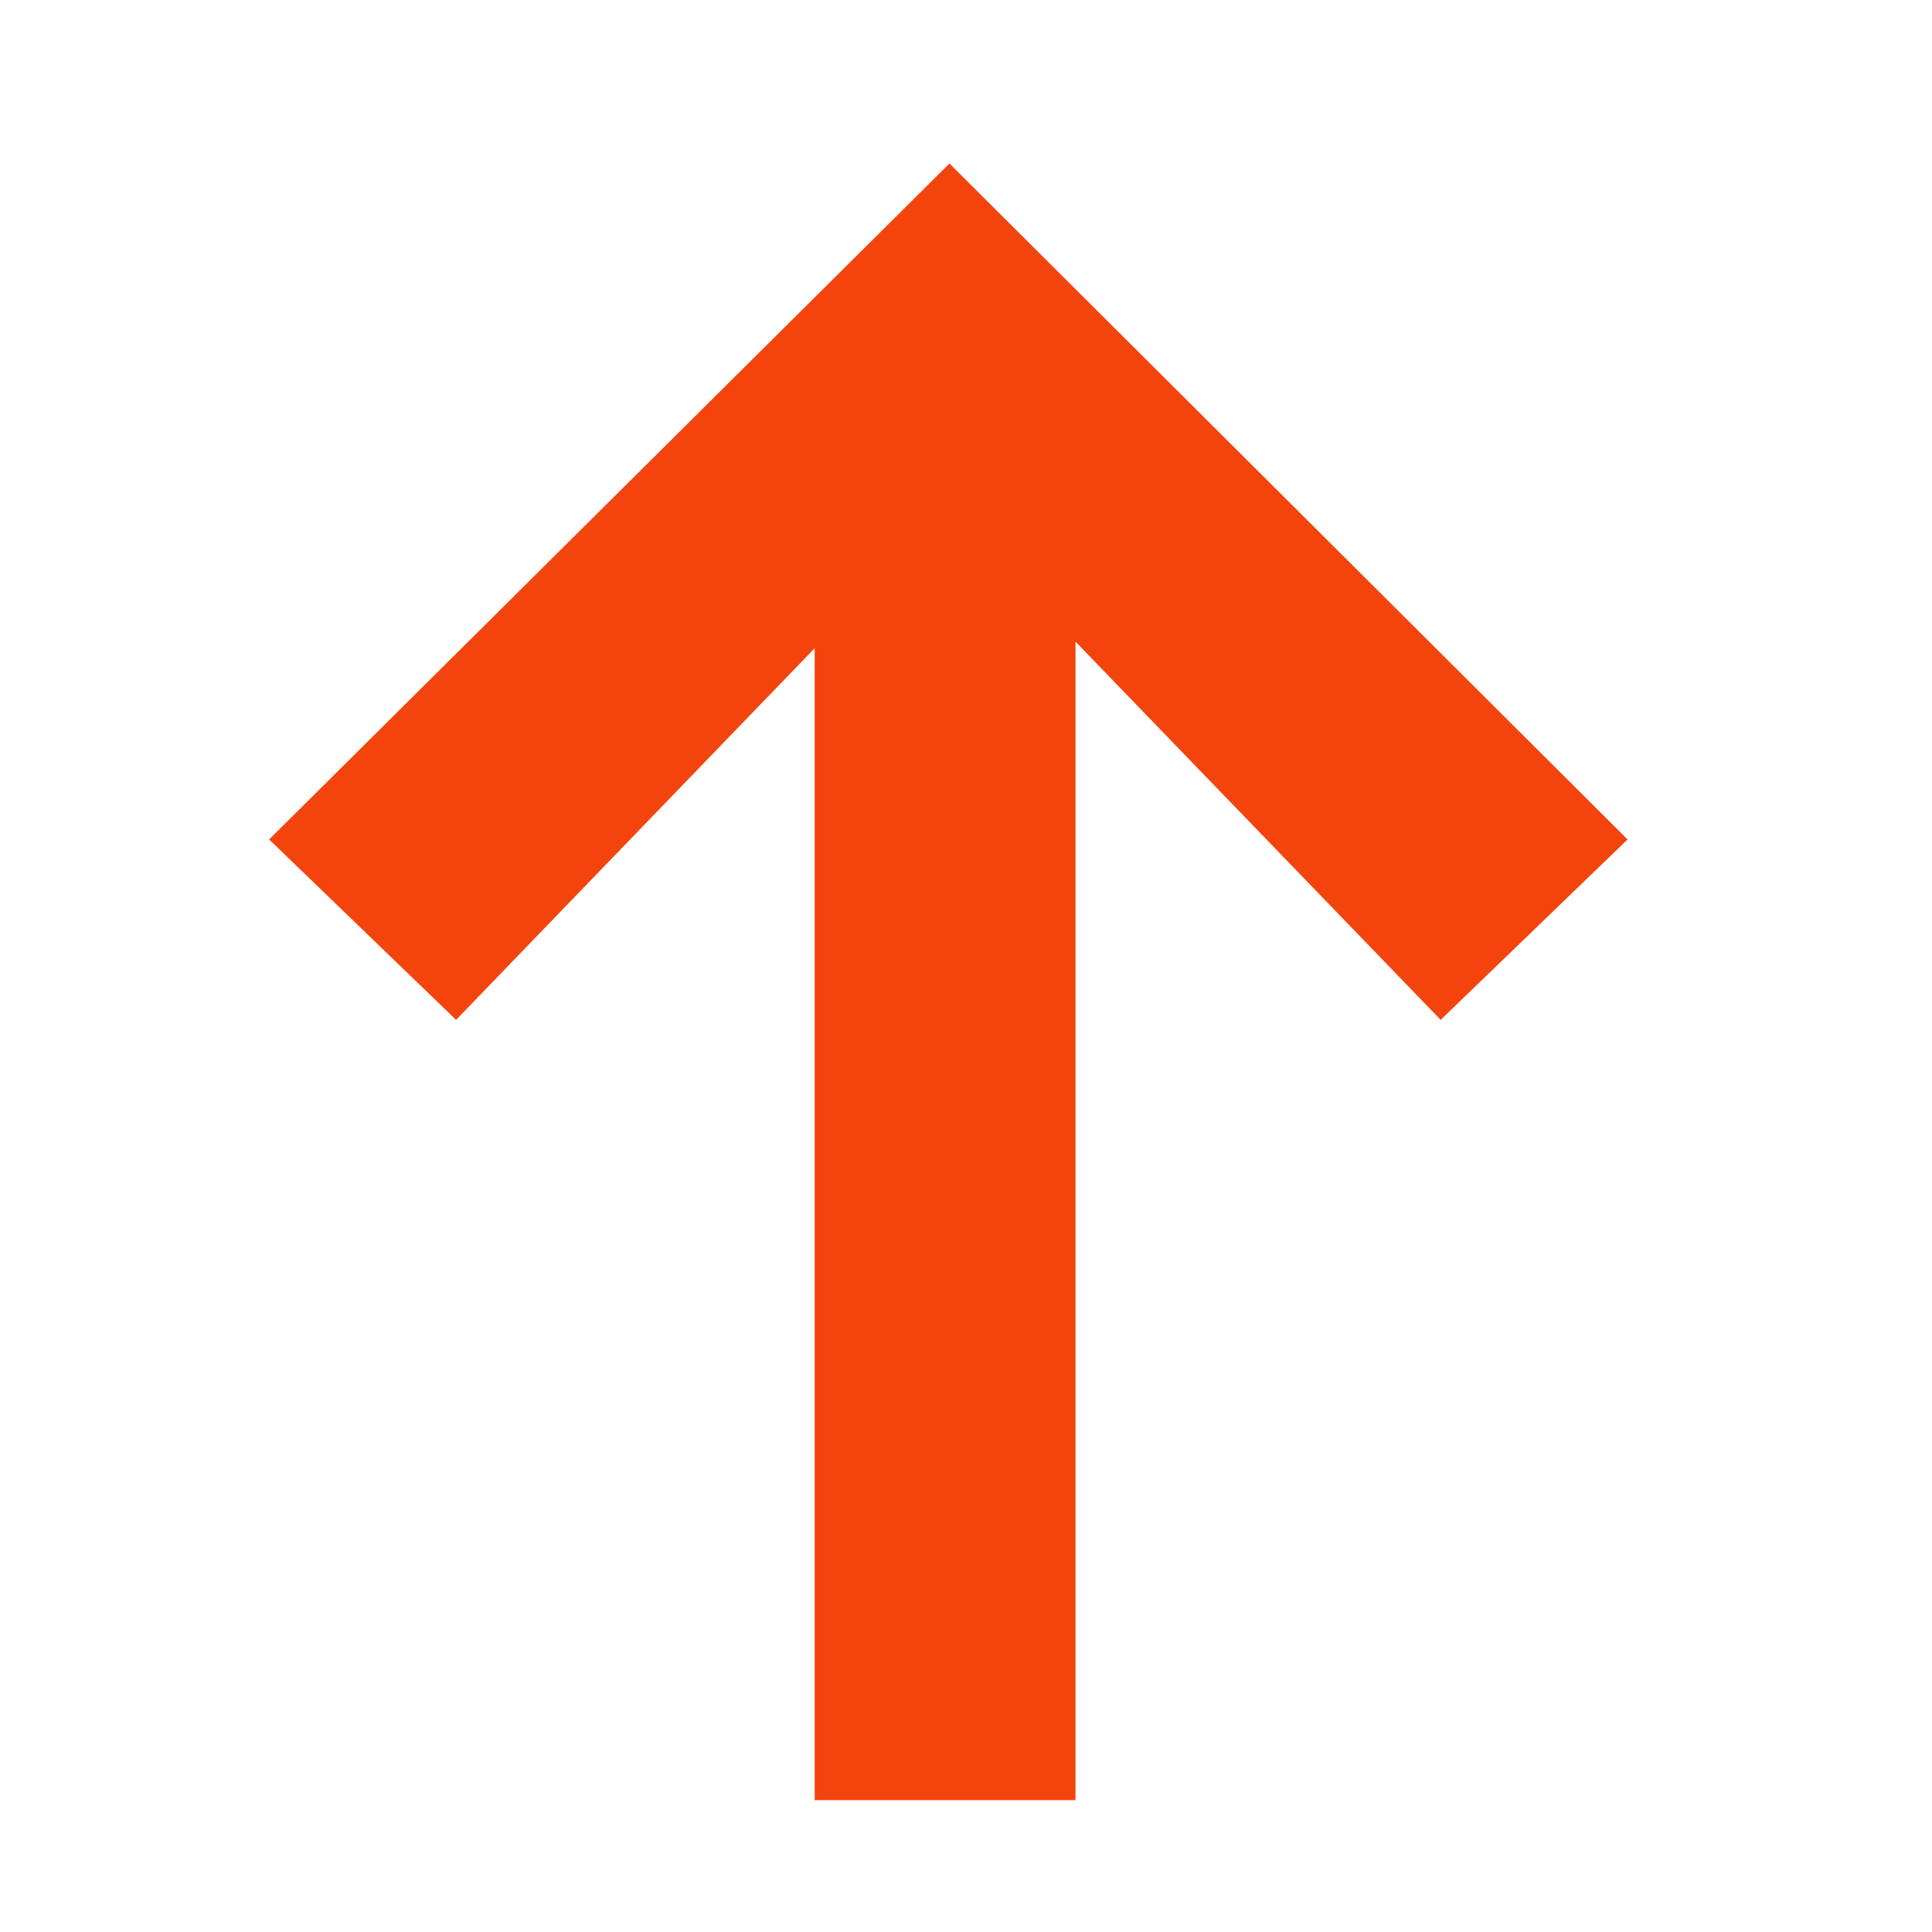 <svg width="16" height="16" viewBox="0 0 16 16" fill="none" xmlns="http://www.w3.org/2000/svg">
<path d="M13.479 6.952L11.931 8.446L8.907 5.314L8.907 14.908L6.747 14.908L6.747 5.368L3.777 8.446L2.229 6.952L7.863 1.354L13.479 6.952Z" fill="#F4440D"/>
</svg>
